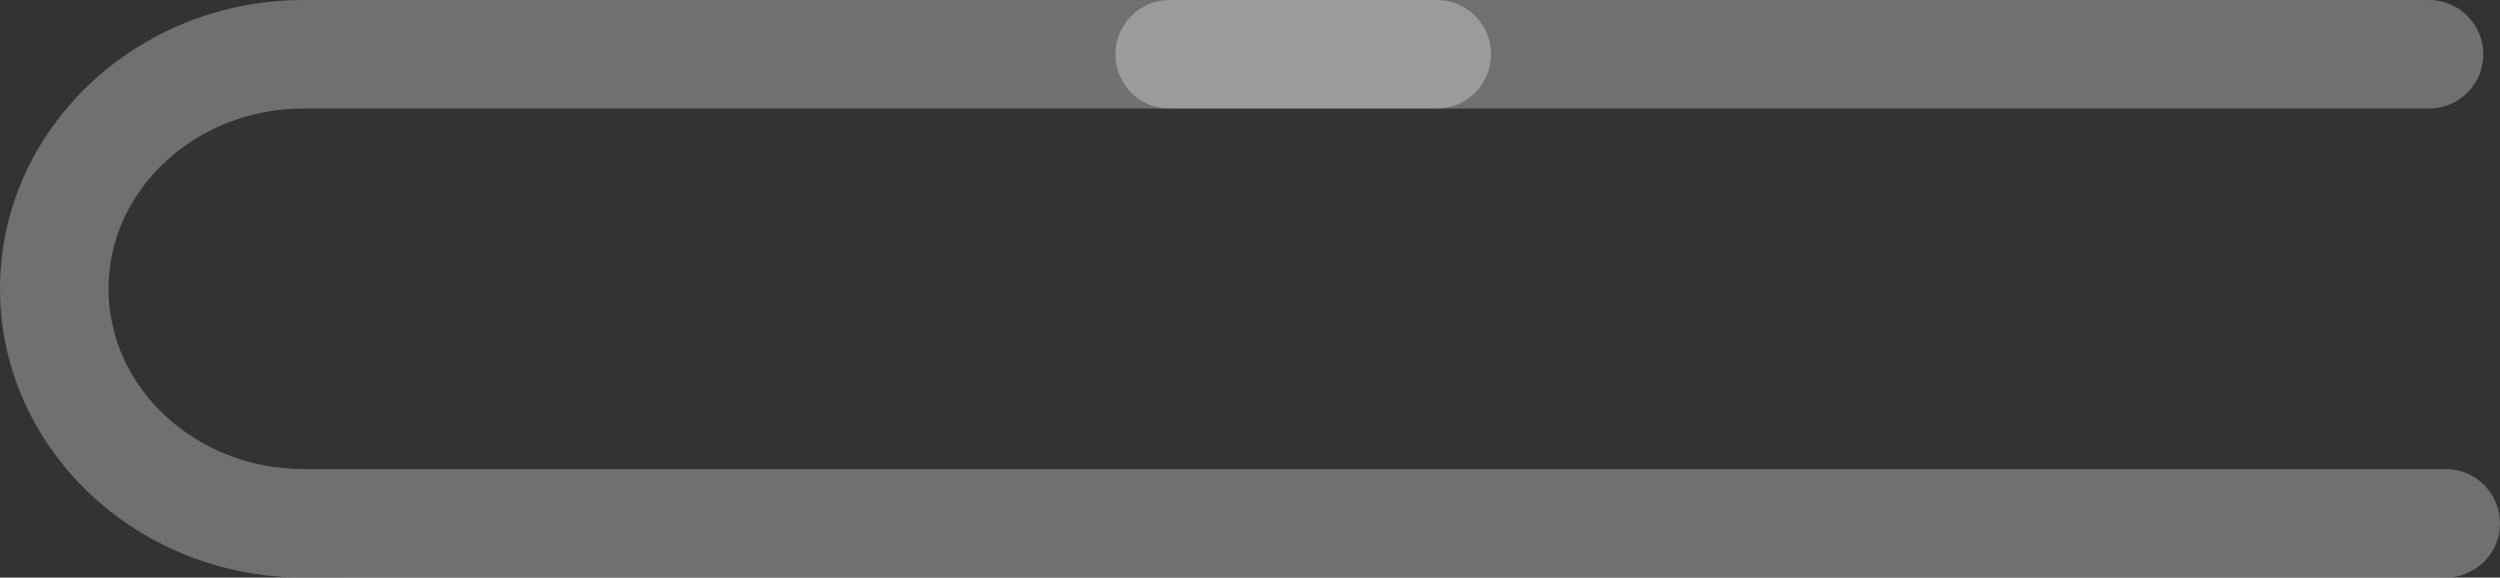 <?xml version="1.0" encoding="utf-8"?>
<!-- Generator: Adobe Illustrator 16.0.0, SVG Export Plug-In . SVG Version: 6.00 Build 0)  -->
<!DOCTYPE svg PUBLIC "-//W3C//DTD SVG 1.1//EN" "http://www.w3.org/Graphics/SVG/1.1/DTD/svg11.dtd">
<svg version="1.1" id="Layer_1" xmlns="http://www.w3.org/2000/svg" xmlns:xlink="http://www.w3.org/1999/xlink" x="0px" y="0px"
	 width="299.485px" height="69.19px" viewBox="0 0 299.485 69.19" enable-background="new 0 0 299.485 69.19" xml:space="preserve">
<rect x="0" y="0" width="299.485" height="69.19" fill="#333333" stroke="none"/>
<g id="Footer">
</g>
<g>
	<g opacity="0.3">
		<path fill="#FFFFFF" d="M290.983,13H140.116c-3.59,0-6.5-2.91-6.5-6.5s2.91-6.5,6.5-6.5h150.867c3.59,0,6.5,2.91,6.5,6.5
			S294.573,13,290.983,13z"/>
	</g>
	<g opacity="0.3">
		<path fill="#FFFFFF" d="M292.985,69.191L292.985,69.191L36.36,69.189C16.312,69.189,0,53.67,0,34.596C0,15.52,16.312,0,36.36,0
			h135.759c3.59,0,6.5,2.91,6.5,6.5s-2.91,6.5-6.5,6.5H36.36C23.479,13,13,22.688,13,34.596c0,11.906,10.479,21.594,23.36,21.594
			l256.625,0.002c3.59,0,6.5,2.91,6.5,6.5S296.575,69.191,292.985,69.191z"/>
	</g>
</g>
</svg>
